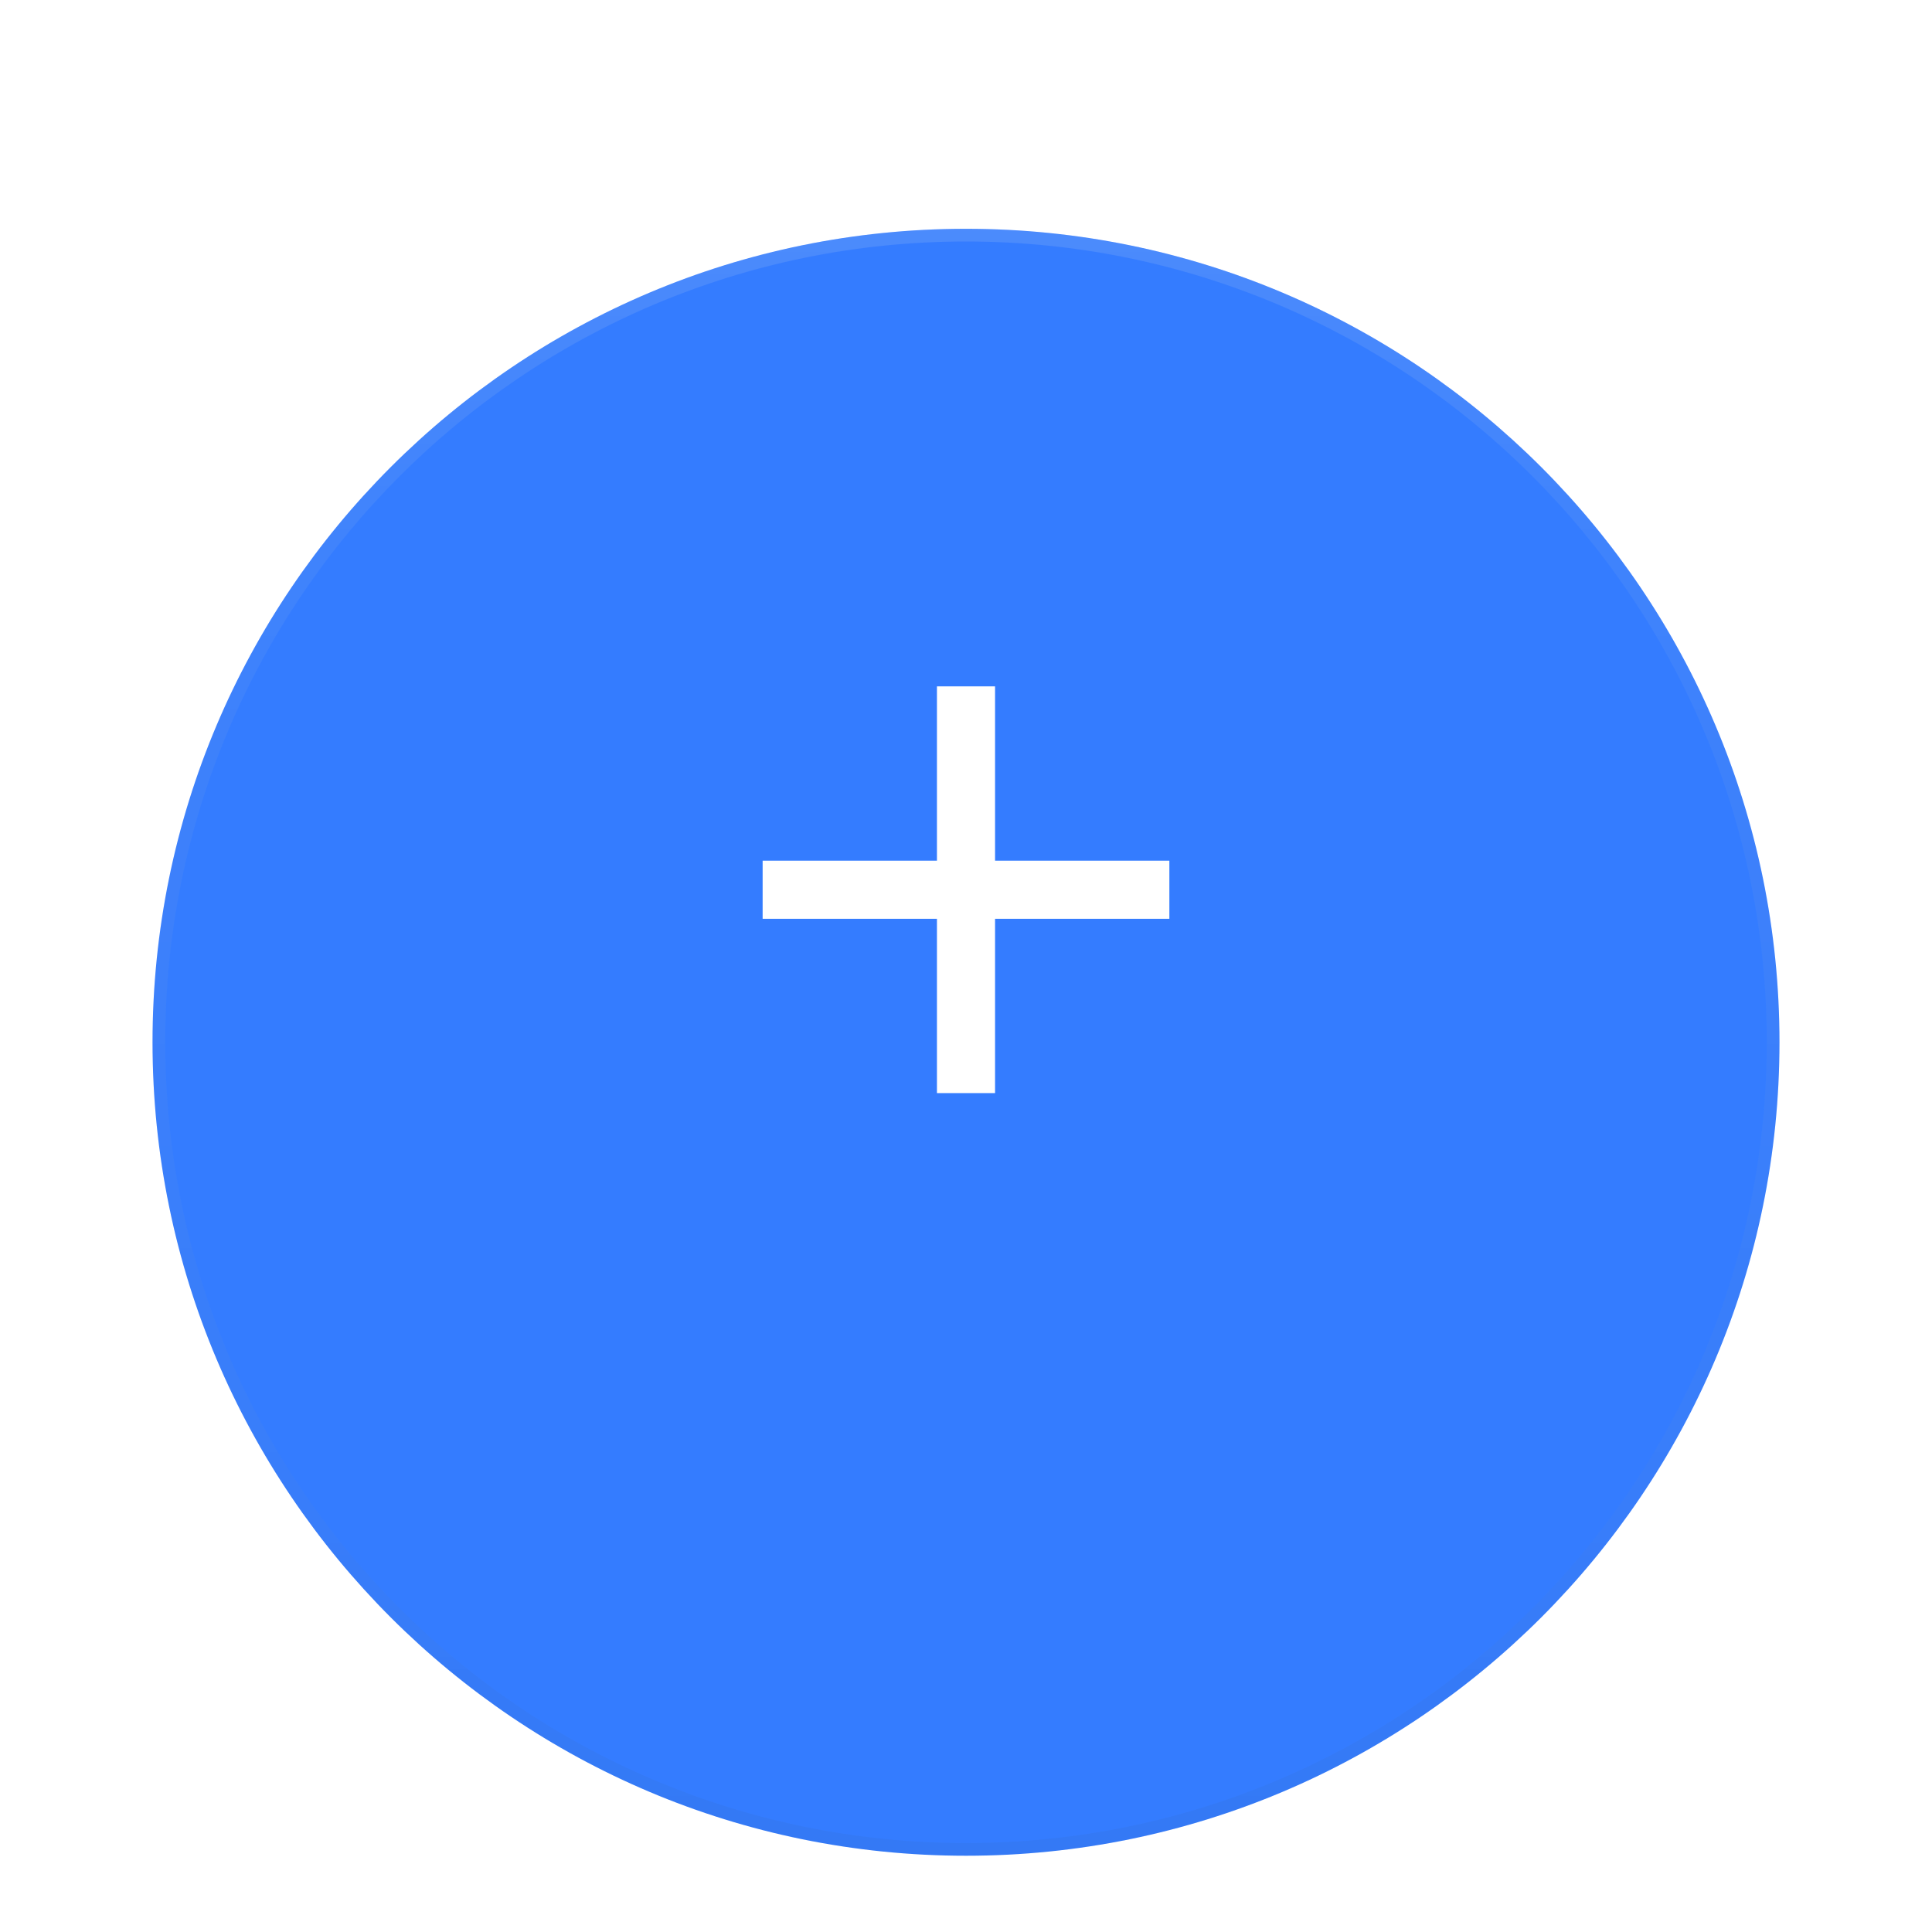 <svg width="76" height="76" viewBox="0 0 76 76" fill="none" xmlns="http://www.w3.org/2000/svg">
<g filter="url(#filter0_dd)">
<path fill-rule="evenodd" clip-rule="evenodd" d="M38 67C55.673 67 70 52.673 70 35C70 17.327 55.673 3 38 3C20.327 3 6 17.327 6 35C6 52.673 20.327 67 38 67Z" fill="#347CFF"/>
<path d="M69.75 35C69.75 52.535 55.535 66.75 38 66.75C20.465 66.75 6.25 52.535 6.25 35C6.25 17.465 20.465 3.25 38 3.25C55.535 3.25 69.75 17.465 69.75 35Z" stroke="url(#paint0_linear)" stroke-width="0.5"/>
<path d="M69.75 35C69.75 52.535 55.535 66.75 38 66.75C20.465 66.75 6.25 52.535 6.25 35C6.25 17.465 20.465 3.25 38 3.25C55.535 3.25 69.75 17.465 69.75 35Z" stroke="url(#paint1_linear)" stroke-width="0.5"/>
</g>
<path fill-rule="evenodd" clip-rule="evenodd" d="M46 33.857H39.143V27H36.857V33.857H30V36.143H36.857V43H39.143V36.143H46V33.857Z" fill="white"/>
<defs>
<filter id="filter0_dd" x="0" y="0" width="76" height="76" filterUnits="userSpaceOnUse" color-interpolation-filters="sRGB">
<feFlood flood-opacity="0" result="BackgroundImageFix"/>
<feColorMatrix in="SourceAlpha" type="matrix" values="0 0 0 0 0 0 0 0 0 0 0 0 0 0 0 0 0 0 127 0"/>
<feOffset dy="3"/>
<feGaussianBlur stdDeviation="3"/>
<feColorMatrix type="matrix" values="0 0 0 0 0 0 0 0 0 0 0 0 0 0 0 0 0 0 0.16 0"/>
<feBlend mode="normal" in2="BackgroundImageFix" result="effect1_dropShadow"/>
<feColorMatrix in="SourceAlpha" type="matrix" values="0 0 0 0 0 0 0 0 0 0 0 0 0 0 0 0 0 0 127 0"/>
<feOffset dy="3"/>
<feGaussianBlur stdDeviation="3"/>
<feColorMatrix type="matrix" values="0 0 0 0 0 0 0 0 0 0 0 0 0 0 0 0 0 0 0.23 0"/>
<feBlend mode="normal" in2="effect1_dropShadow" result="effect2_dropShadow"/>
<feBlend mode="normal" in="SourceGraphic" in2="effect2_dropShadow" result="shape"/>
</filter>
<linearGradient id="paint0_linear" x1="6.313" y1="3" x2="6.313" y2="66.374" gradientUnits="userSpaceOnUse">
<stop stop-opacity="0.01"/>
<stop offset="0.8" stop-opacity="0.02"/>
<stop offset="1" stop-opacity="0.04"/>
</linearGradient>
<linearGradient id="paint1_linear" x1="6" y1="3" x2="6" y2="67" gradientUnits="userSpaceOnUse">
<stop stop-color="white" stop-opacity="0.12"/>
<stop offset="0.2" stop-color="white" stop-opacity="0.06"/>
<stop offset="1" stop-color="white" stop-opacity="0.01"/>
</linearGradient>
</defs>
</svg>

